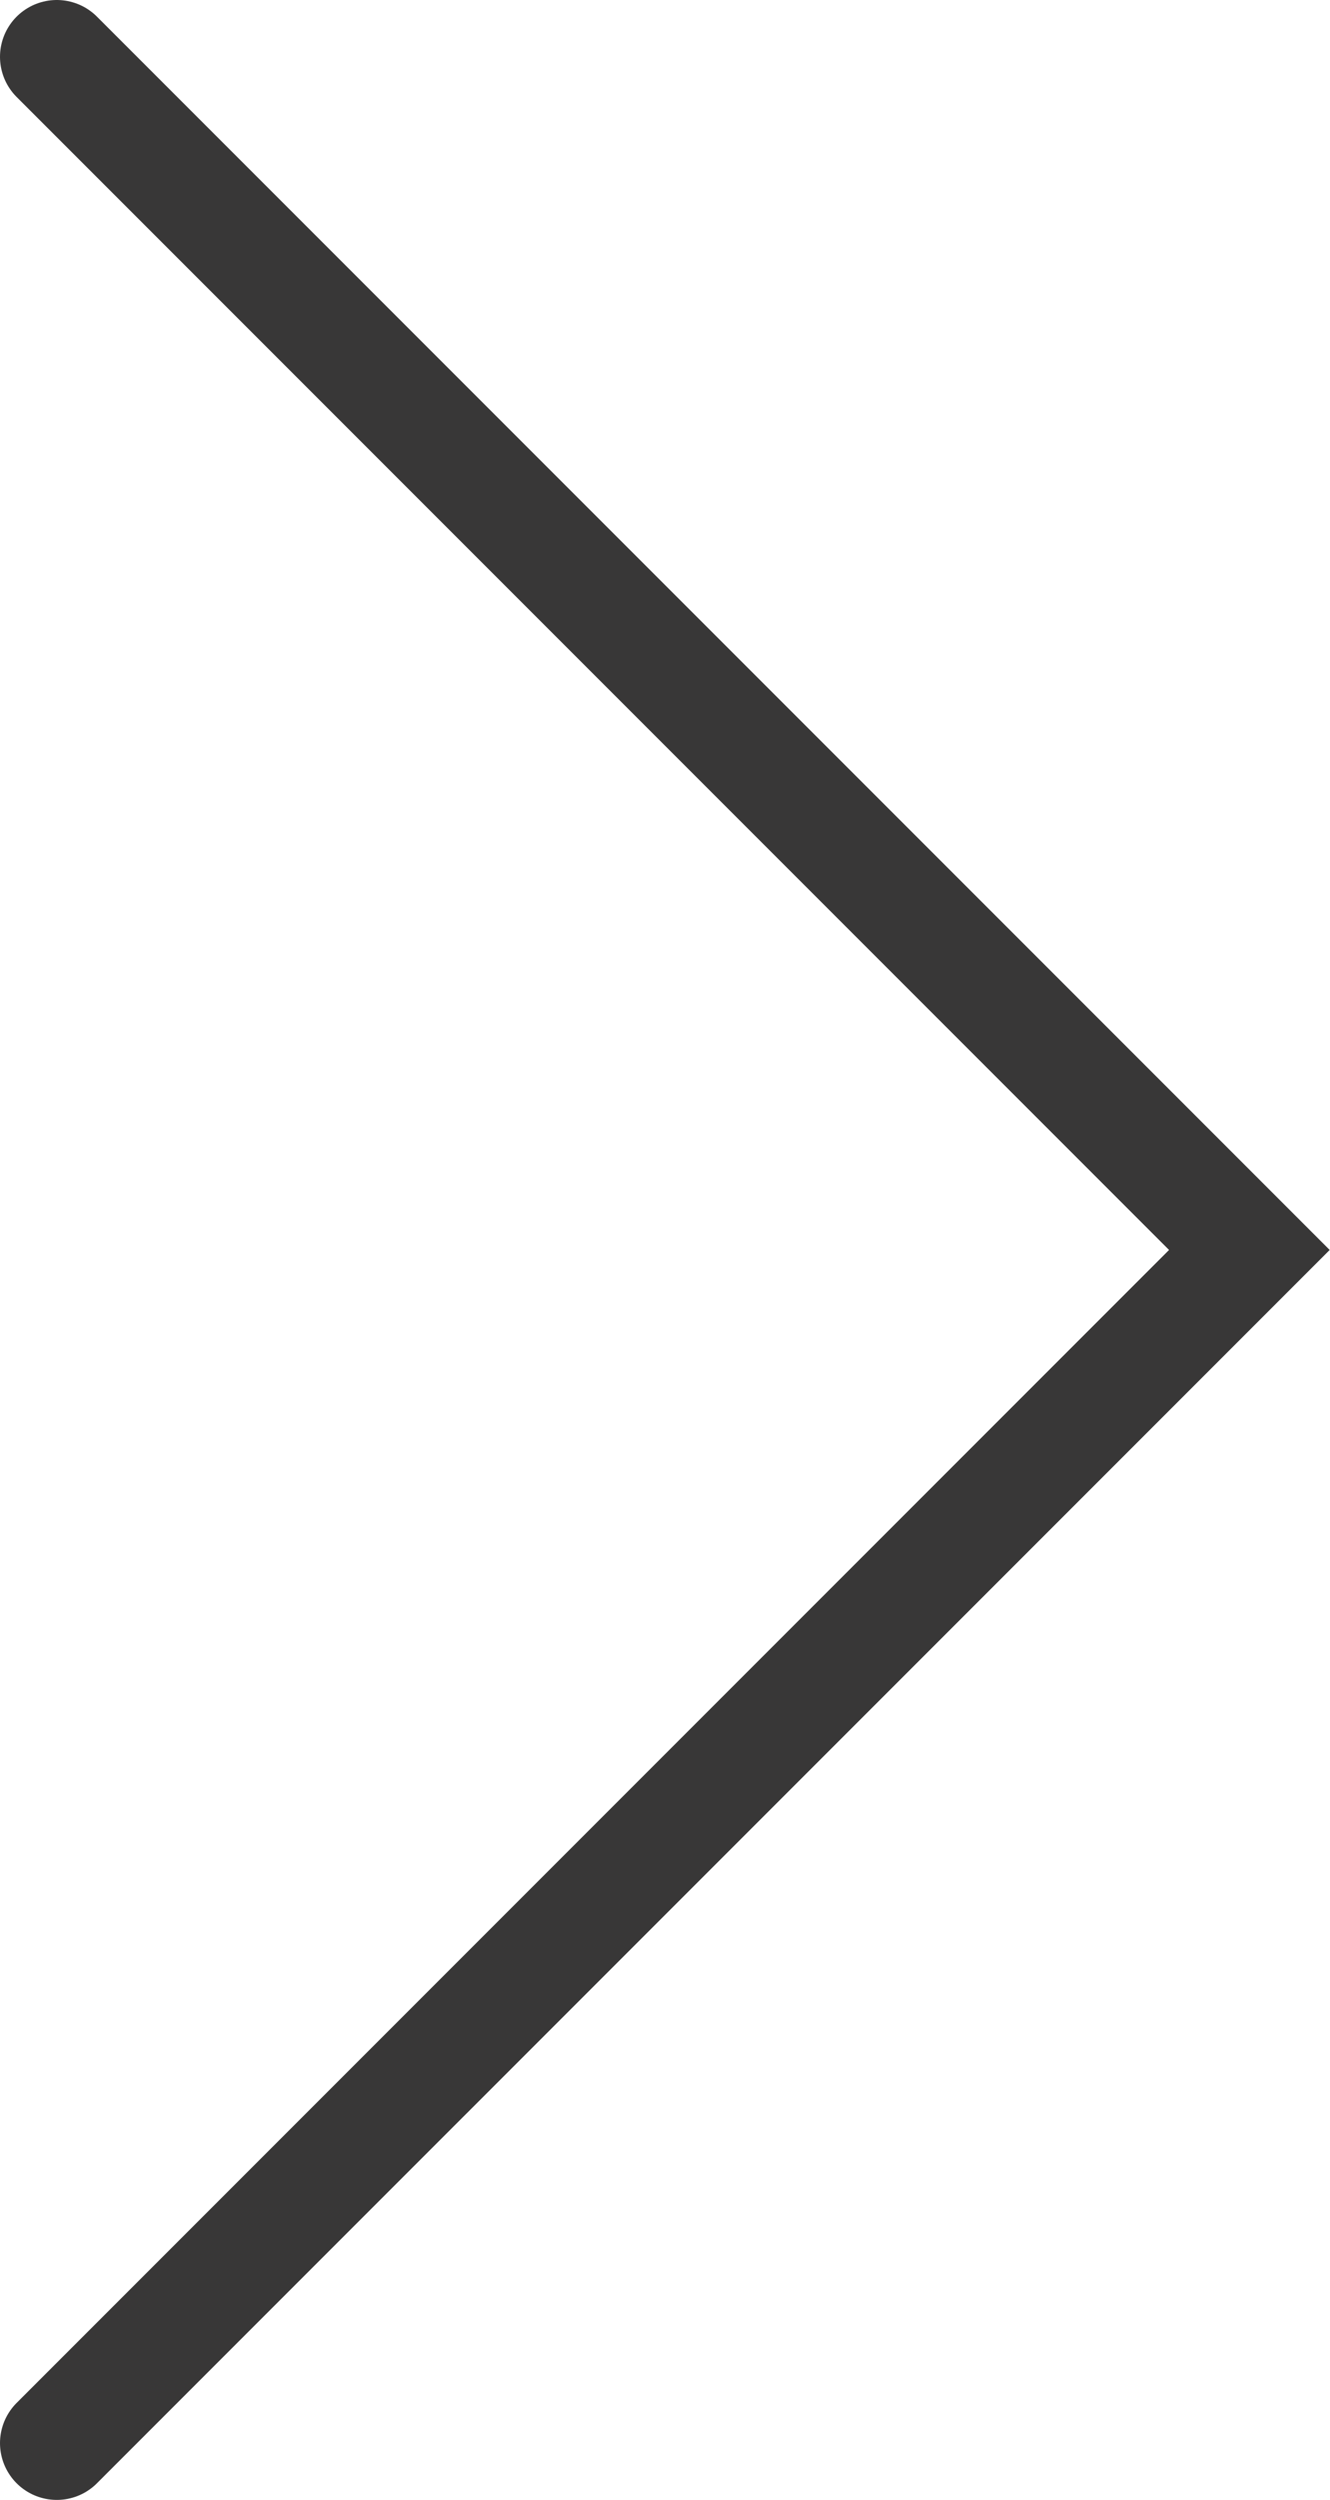 <svg xmlns="http://www.w3.org/2000/svg" viewBox="0 0 11.71 22">
    <defs>
        <style>
            .cls-1{fill:none;stroke:#383737;stroke-linecap:round;stroke-miterlimit:10}
        </style>
    </defs>
    <g id="Layer_2" data-name="Layer 2">
        <g id="Action_icons" data-name="Action icons">
            <path id="Breadcrumb" d="M.5.5L11 11 .5 21.5" class="cls-1"/>
        </g>
    </g>
</svg>
